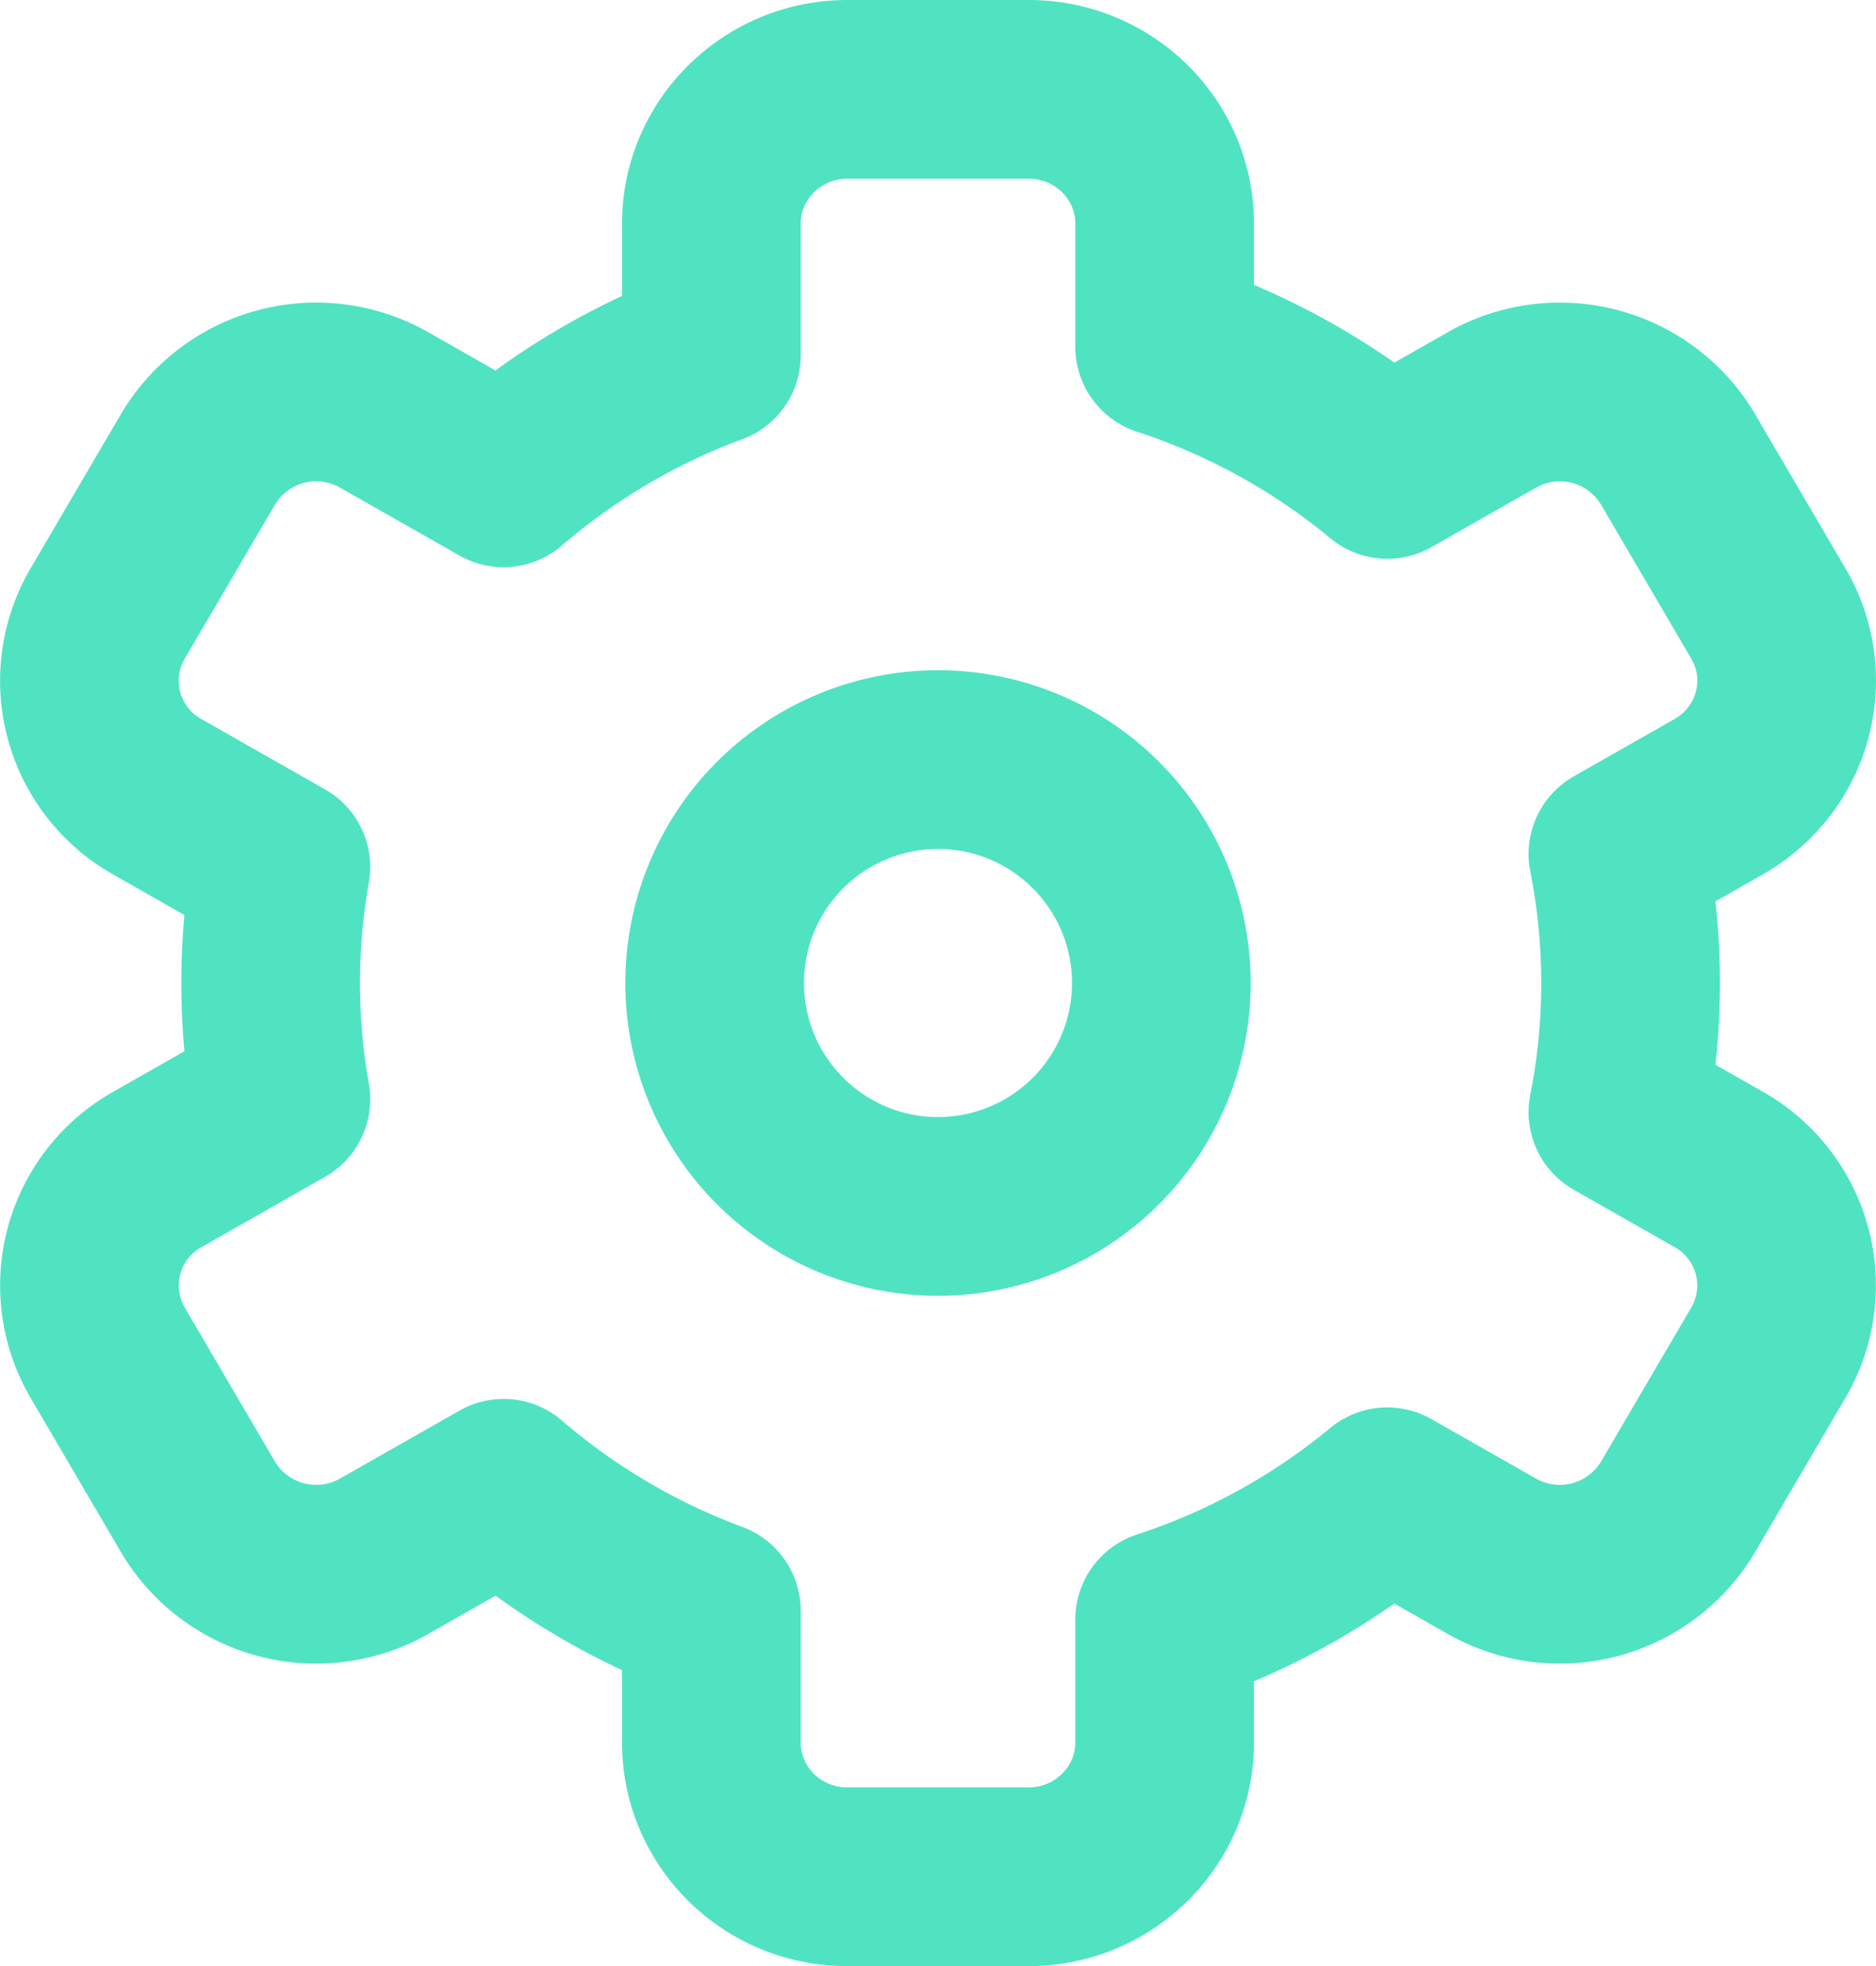 <svg xmlns="http://www.w3.org/2000/svg" width="21" height="22" viewBox="0 0 21 22"><path fill="none" stroke="#50E3C2" stroke-linecap="round" stroke-linejoin="round" stroke-width="2" d="M7.963 3.977V2.503c0-.83.684-1.503 1.522-1.503h2.03c.84 0 1.522.671 1.522 1.503V3.88a7.63 7.63 0 0 1 2.493 1.373l1.169-.665a1.538 1.538 0 0 1 2.082.547l1.015 1.732c.42.717.171 1.635-.56 2.05l-1.125.64a7.432 7.432 0 0 1 0 2.887l1.125.64a1.49 1.49 0 0 1 .56 2.051l-1.015 1.732a1.538 1.538 0 0 1-2.082.547l-1.17-.665a7.63 7.63 0 0 1-2.492 1.373v1.376c0 .83-.684 1.503-1.522 1.503h-2.03c-.84 0-1.522-.671-1.522-1.503v-1.474a7.631 7.631 0 0 1-2.325-1.37l-1.337.76a1.538 1.538 0 0 1-2.082-.547l-1.015-1.732a1.489 1.489 0 0 1 .56-2.05l1.38-.785a7.44 7.44 0 0 1 0-2.598l-1.38-.784a1.489 1.489 0 0 1-.56-2.051L2.22 5.134a1.538 1.538 0 0 1 2.08-.547l1.337.76a7.631 7.631 0 0 1 2.325-1.37zM10.5 13.5a2.5 2.5 0 1 0 0-5 2.5 2.5 0 0 0 0 5z"/></svg>